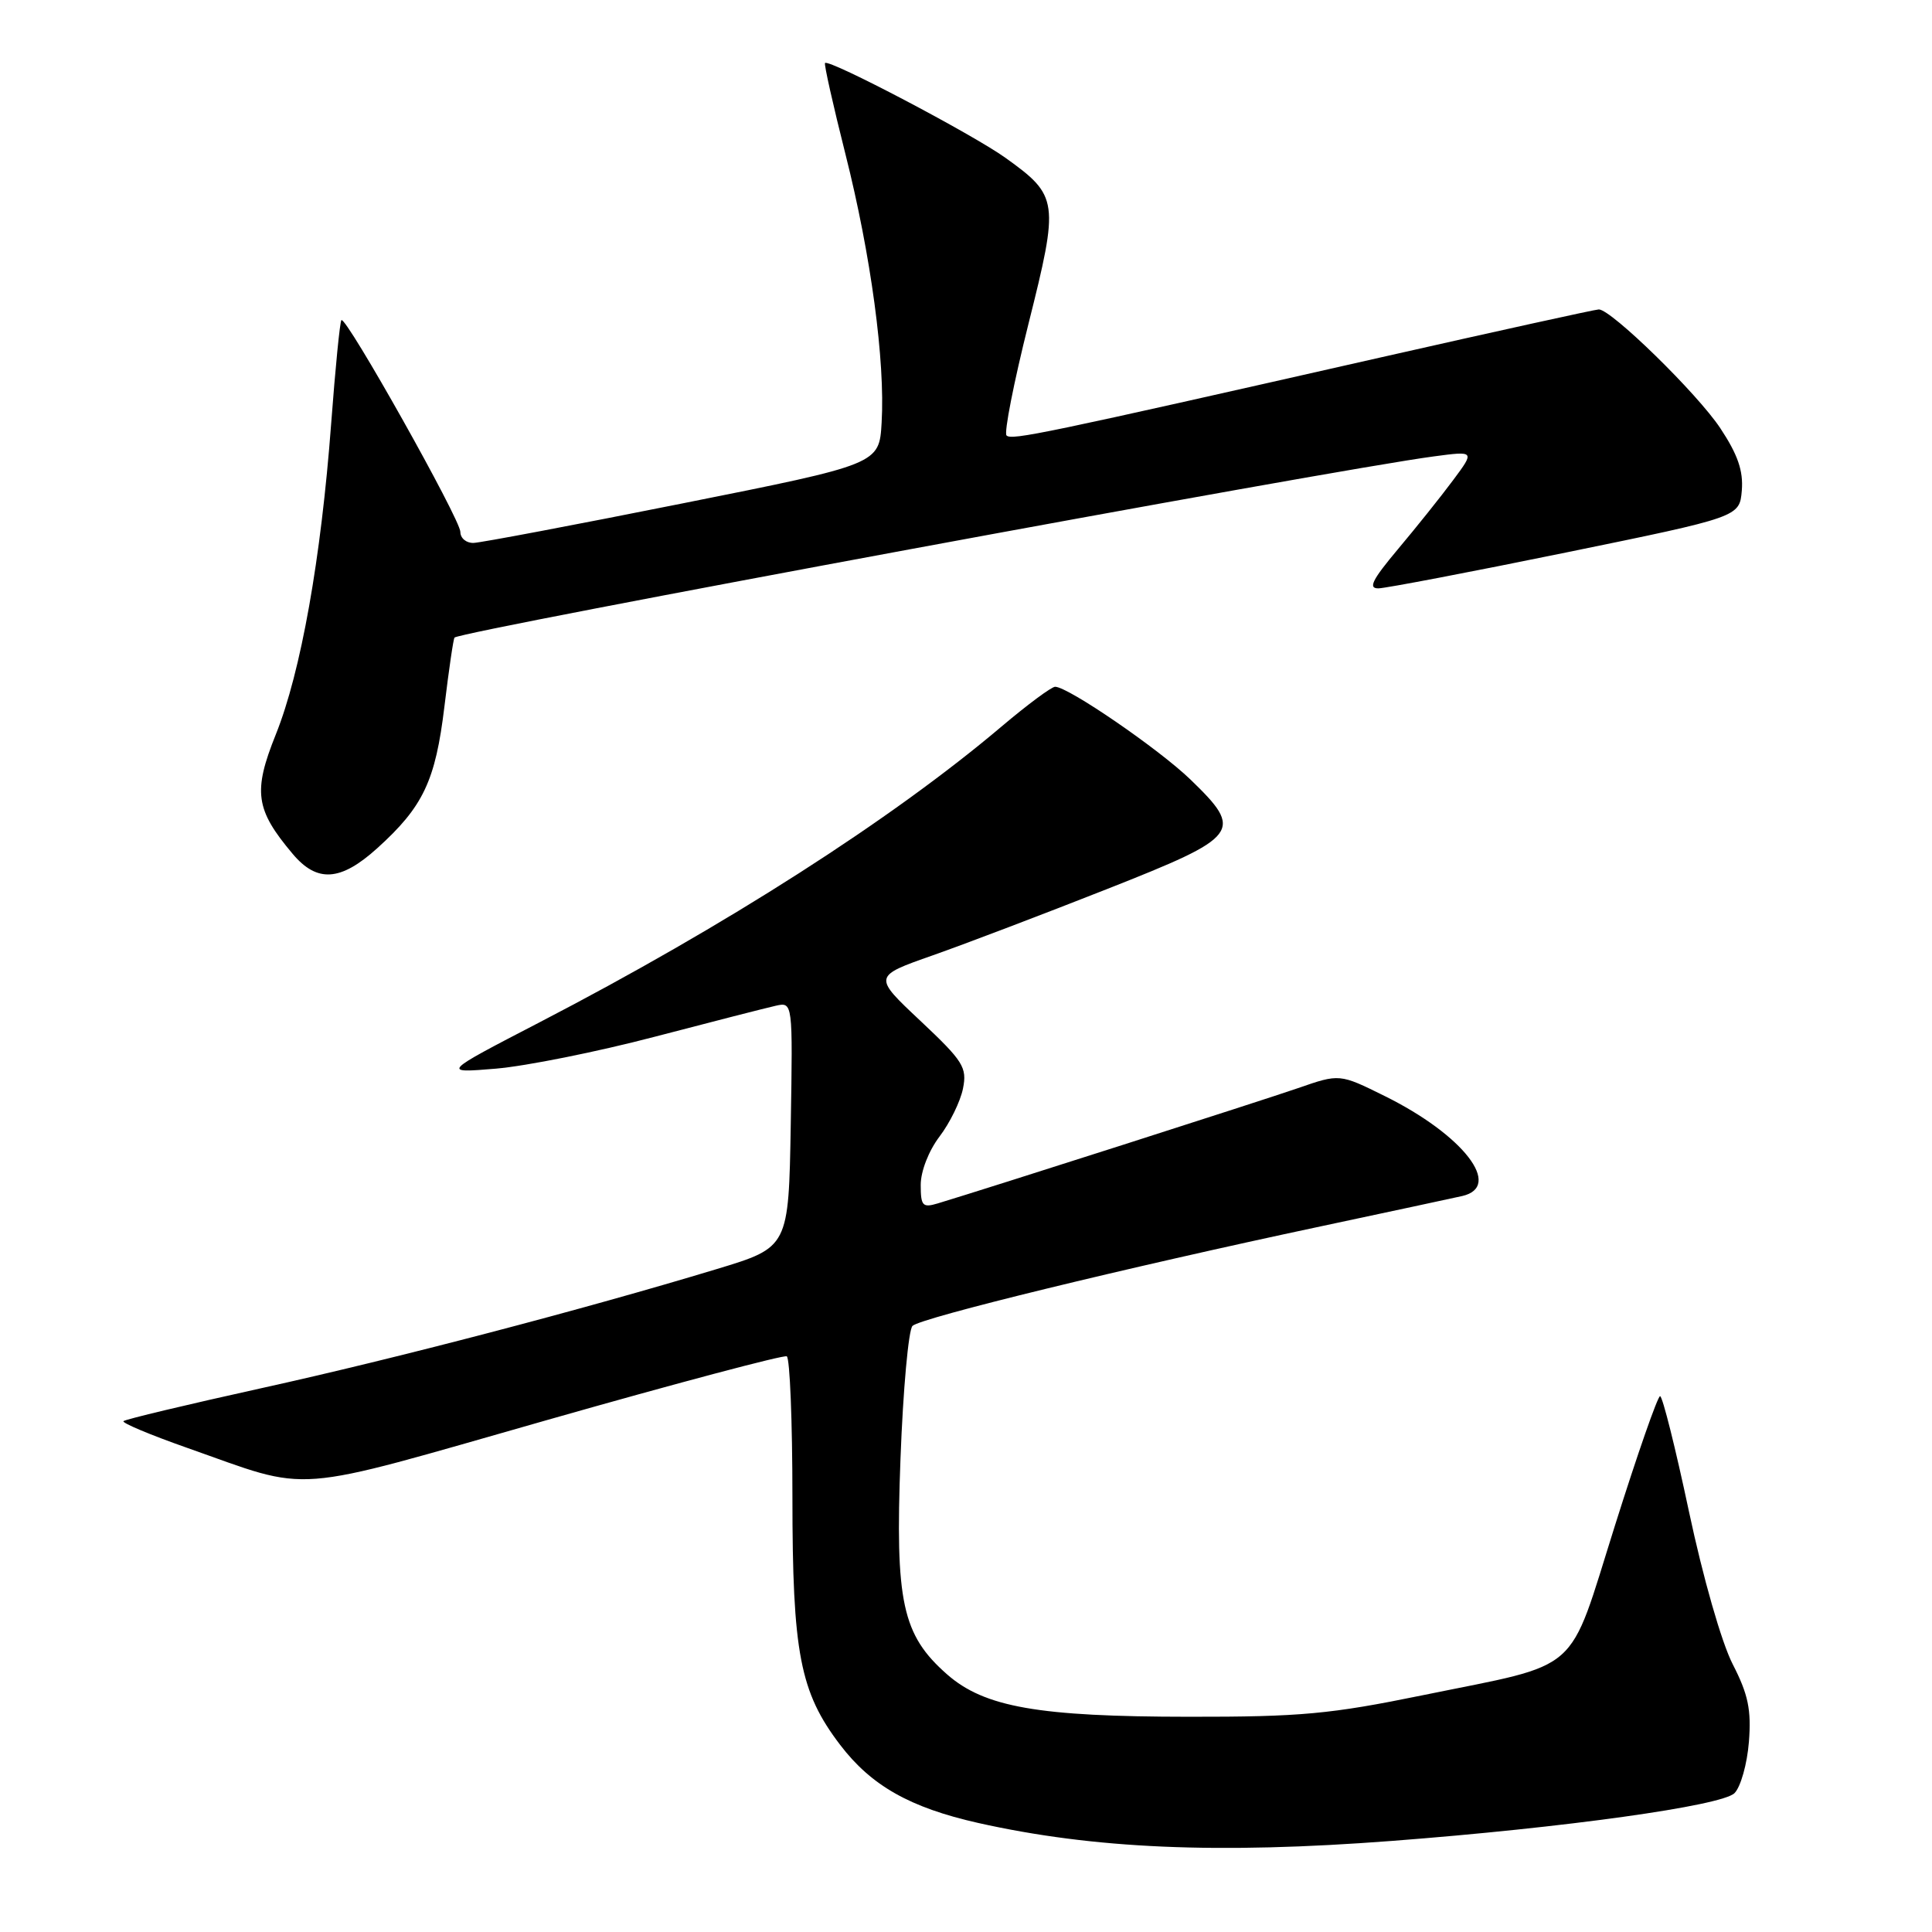 <?xml version="1.0" encoding="UTF-8" standalone="no"?>
<!DOCTYPE svg PUBLIC "-//W3C//DTD SVG 1.1//EN" "http://www.w3.org/Graphics/SVG/1.1/DTD/svg11.dtd" >
<svg xmlns="http://www.w3.org/2000/svg" xmlns:xlink="http://www.w3.org/1999/xlink" version="1.1" viewBox="0 0 256 256">
 <g >
 <path fill="currentColor"
d=" M 184.44 243.93 C 207.35 242.18 228.14 239.28 229.83 237.60 C 230.65 236.78 231.51 233.72 231.74 230.80 C 232.07 226.55 231.65 224.52 229.59 220.51 C 228.12 217.65 225.65 209.03 223.79 200.26 C 222.01 191.87 220.29 185.00 219.97 185.00 C 219.65 185.00 216.96 192.71 213.99 202.14 C 207.66 222.21 209.87 220.26 188.50 224.63 C 176.29 227.13 172.33 227.50 157.50 227.48 C 137.62 227.47 130.45 226.21 125.50 221.87 C 119.54 216.63 118.60 212.31 119.32 193.28 C 119.66 184.14 120.38 176.22 120.91 175.69 C 121.98 174.62 149.13 168.00 175.00 162.50 C 184.07 160.57 192.51 158.76 193.75 158.48 C 199.20 157.23 193.89 150.38 183.50 145.24 C 177.50 142.27 177.50 142.27 172.00 144.18 C 167.32 145.80 131.05 157.41 124.25 159.46 C 122.25 160.06 122.00 159.79 122.00 157.00 C 122.00 155.20 123.06 152.48 124.49 150.60 C 125.86 148.80 127.26 145.94 127.60 144.24 C 128.16 141.44 127.65 140.62 121.95 135.26 C 115.68 129.37 115.68 129.37 123.59 126.59 C 127.94 125.06 138.36 121.09 146.75 117.78 C 164.35 110.83 164.85 110.17 157.75 103.30 C 153.57 99.26 141.53 91.00 139.81 91.00 C 139.33 91.00 136.14 93.37 132.72 96.26 C 118.17 108.58 96.13 122.69 71.50 135.46 C 58.50 142.20 58.50 142.20 65.73 141.60 C 69.70 141.26 79.15 139.37 86.73 137.38 C 94.30 135.40 101.52 133.55 102.78 133.27 C 105.05 132.76 105.05 132.76 104.78 149.01 C 104.50 165.27 104.50 165.27 95.00 168.15 C 77.26 173.52 52.56 179.99 34.64 183.94 C 24.82 186.11 16.59 188.07 16.36 188.31 C 16.13 188.54 19.89 190.12 24.72 191.82 C 41.62 197.77 37.72 198.07 72.50 188.16 C 89.55 183.30 103.84 179.51 104.25 179.72 C 104.66 179.94 105.00 188.33 105.00 198.38 C 105.00 219.05 106.00 224.22 111.32 231.20 C 115.45 236.62 120.59 239.52 129.61 241.55 C 144.92 244.98 161.33 245.69 184.44 243.93 Z  M 49.98 112.40 C 56.08 106.89 57.70 103.48 58.89 93.60 C 59.48 88.71 60.08 84.60 60.23 84.48 C 61.31 83.57 176.43 62.27 189.96 60.48 C 195.43 59.75 195.43 59.75 192.54 63.63 C 190.96 65.76 187.68 69.86 185.25 72.75 C 181.81 76.85 181.24 77.99 182.67 77.96 C 183.68 77.93 194.85 75.80 207.50 73.21 C 230.50 68.50 230.50 68.50 230.80 64.99 C 231.01 62.40 230.27 60.24 227.95 56.74 C 224.91 52.15 213.50 41.00 211.85 41.00 C 211.40 41.00 198.32 43.88 182.77 47.40 C 138.07 57.53 134.04 58.37 133.37 57.70 C 133.02 57.35 134.33 50.69 136.28 42.90 C 140.36 26.63 140.26 25.96 133.24 20.92 C 128.86 17.78 109.87 7.80 109.32 8.35 C 109.17 8.50 110.39 13.94 112.03 20.44 C 115.40 33.80 117.30 47.86 116.82 56.00 C 116.50 61.50 116.50 61.50 90.50 66.69 C 76.20 69.55 63.71 71.91 62.75 71.94 C 61.79 71.97 61.00 71.32 61.00 70.48 C 61.00 68.82 45.84 41.83 45.24 42.42 C 45.04 42.62 44.43 48.80 43.88 56.14 C 42.54 74.04 39.87 89.04 36.55 97.31 C 33.50 104.90 33.84 107.28 38.77 113.13 C 42.01 116.99 45.12 116.79 49.98 112.40 Z "/>
</g>
</svg>